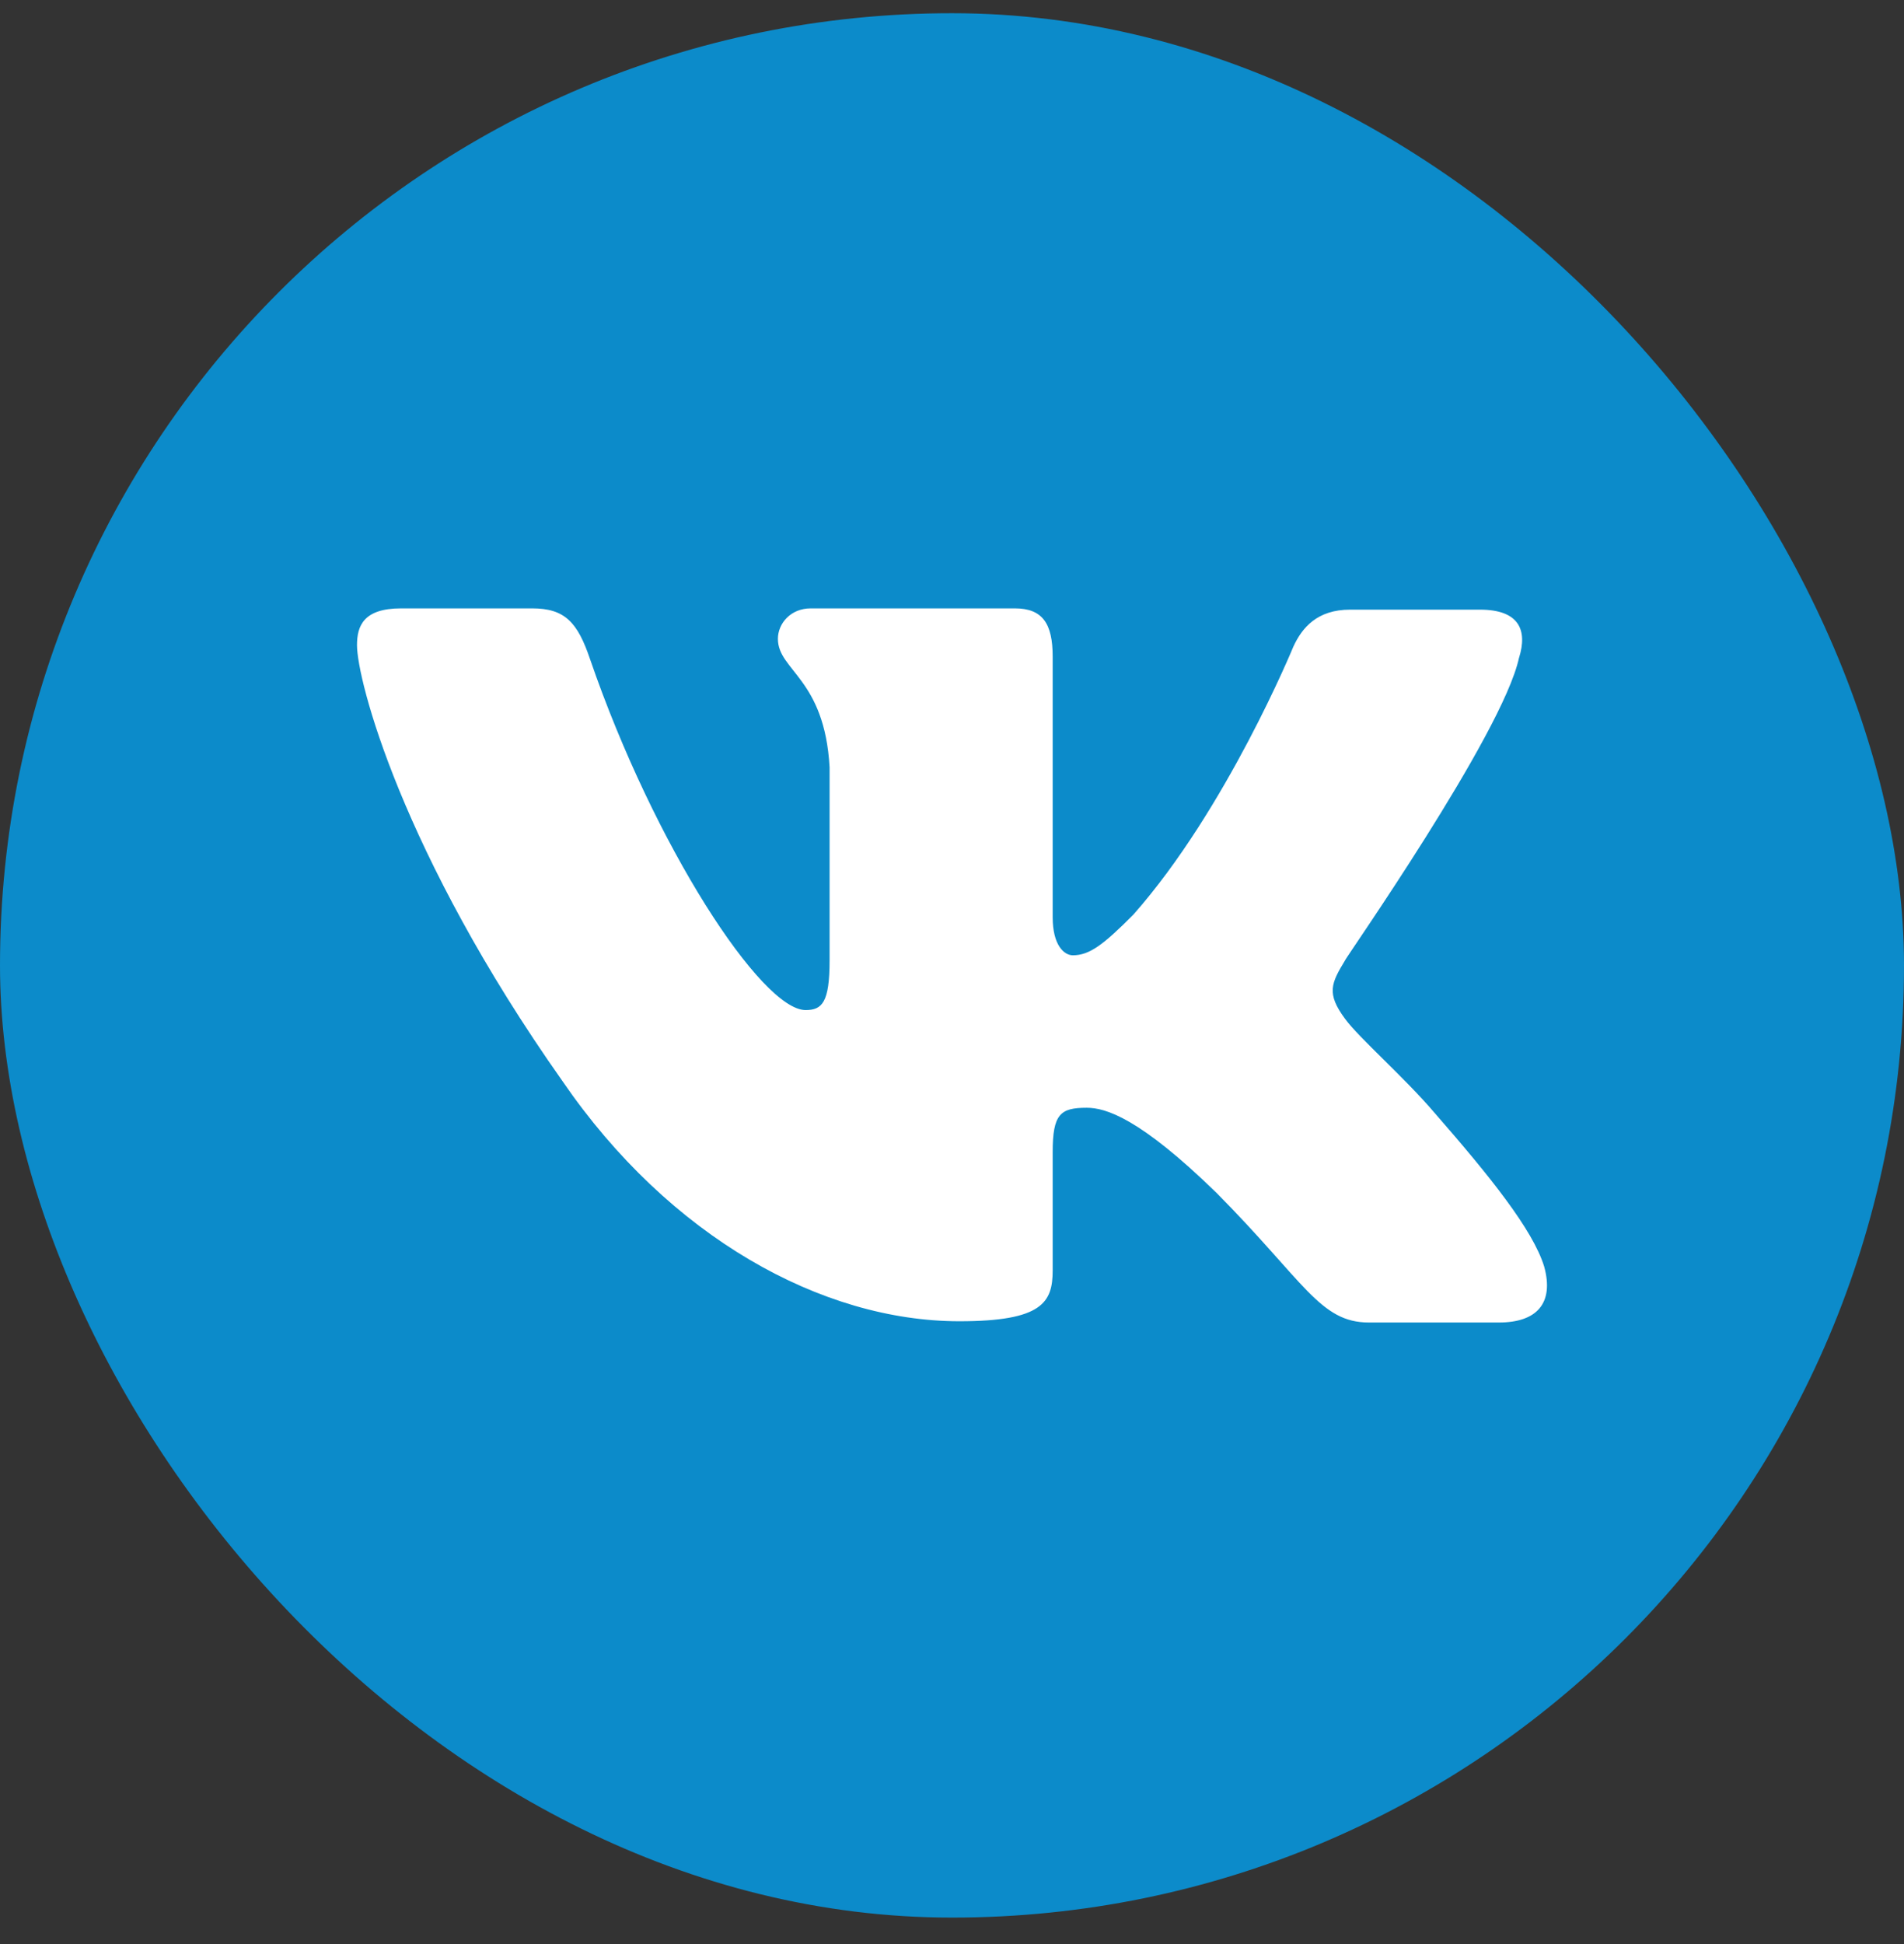 <svg width="48" height="49" viewBox="0 0 48 49" fill="none" xmlns="http://www.w3.org/2000/svg">
<rect x="0" y="0" width="48" height="49" fill="#333333" stroke="none"/>
<rect y="0.333" width="48" height="48" rx="24" fill="#0C8BCA"/>
<path fill-rule="evenodd" clip-rule="evenodd" d="M38.294 16.584C38.516 15.879 38.294 15.366 37.309 15.366H34.036C33.211 15.366 32.829 15.815 32.607 16.295C32.607 16.295 30.923 20.395 28.572 23.053C27.809 23.822 27.46 24.078 27.047 24.078C26.824 24.078 26.538 23.822 26.538 23.117V16.55C26.538 15.718 26.284 15.334 25.585 15.334H20.438C19.929 15.334 19.611 15.718 19.611 16.102C19.611 16.903 20.787 17.095 20.914 19.337V24.209C20.914 25.265 20.726 25.459 20.31 25.459C19.198 25.459 16.497 21.327 14.877 16.619C14.562 15.686 14.242 15.334 13.416 15.334H10.112C9.159 15.334 9 15.782 9 16.262C9 17.127 10.112 21.483 14.179 27.248C16.879 31.185 20.724 33.302 24.187 33.302C26.284 33.302 26.538 32.821 26.538 32.02V29.042C26.538 28.081 26.729 27.921 27.396 27.921C27.872 27.921 28.731 28.177 30.669 30.067C32.892 32.309 33.274 33.334 34.513 33.334H37.786C38.739 33.334 39.184 32.853 38.929 31.924C38.644 30.995 37.563 29.65 36.165 28.049C35.403 27.153 34.259 26.16 33.909 25.679C33.433 25.038 33.56 24.782 33.909 24.206C33.877 24.206 37.881 18.505 38.294 16.581" fill="white"/>
</svg>
